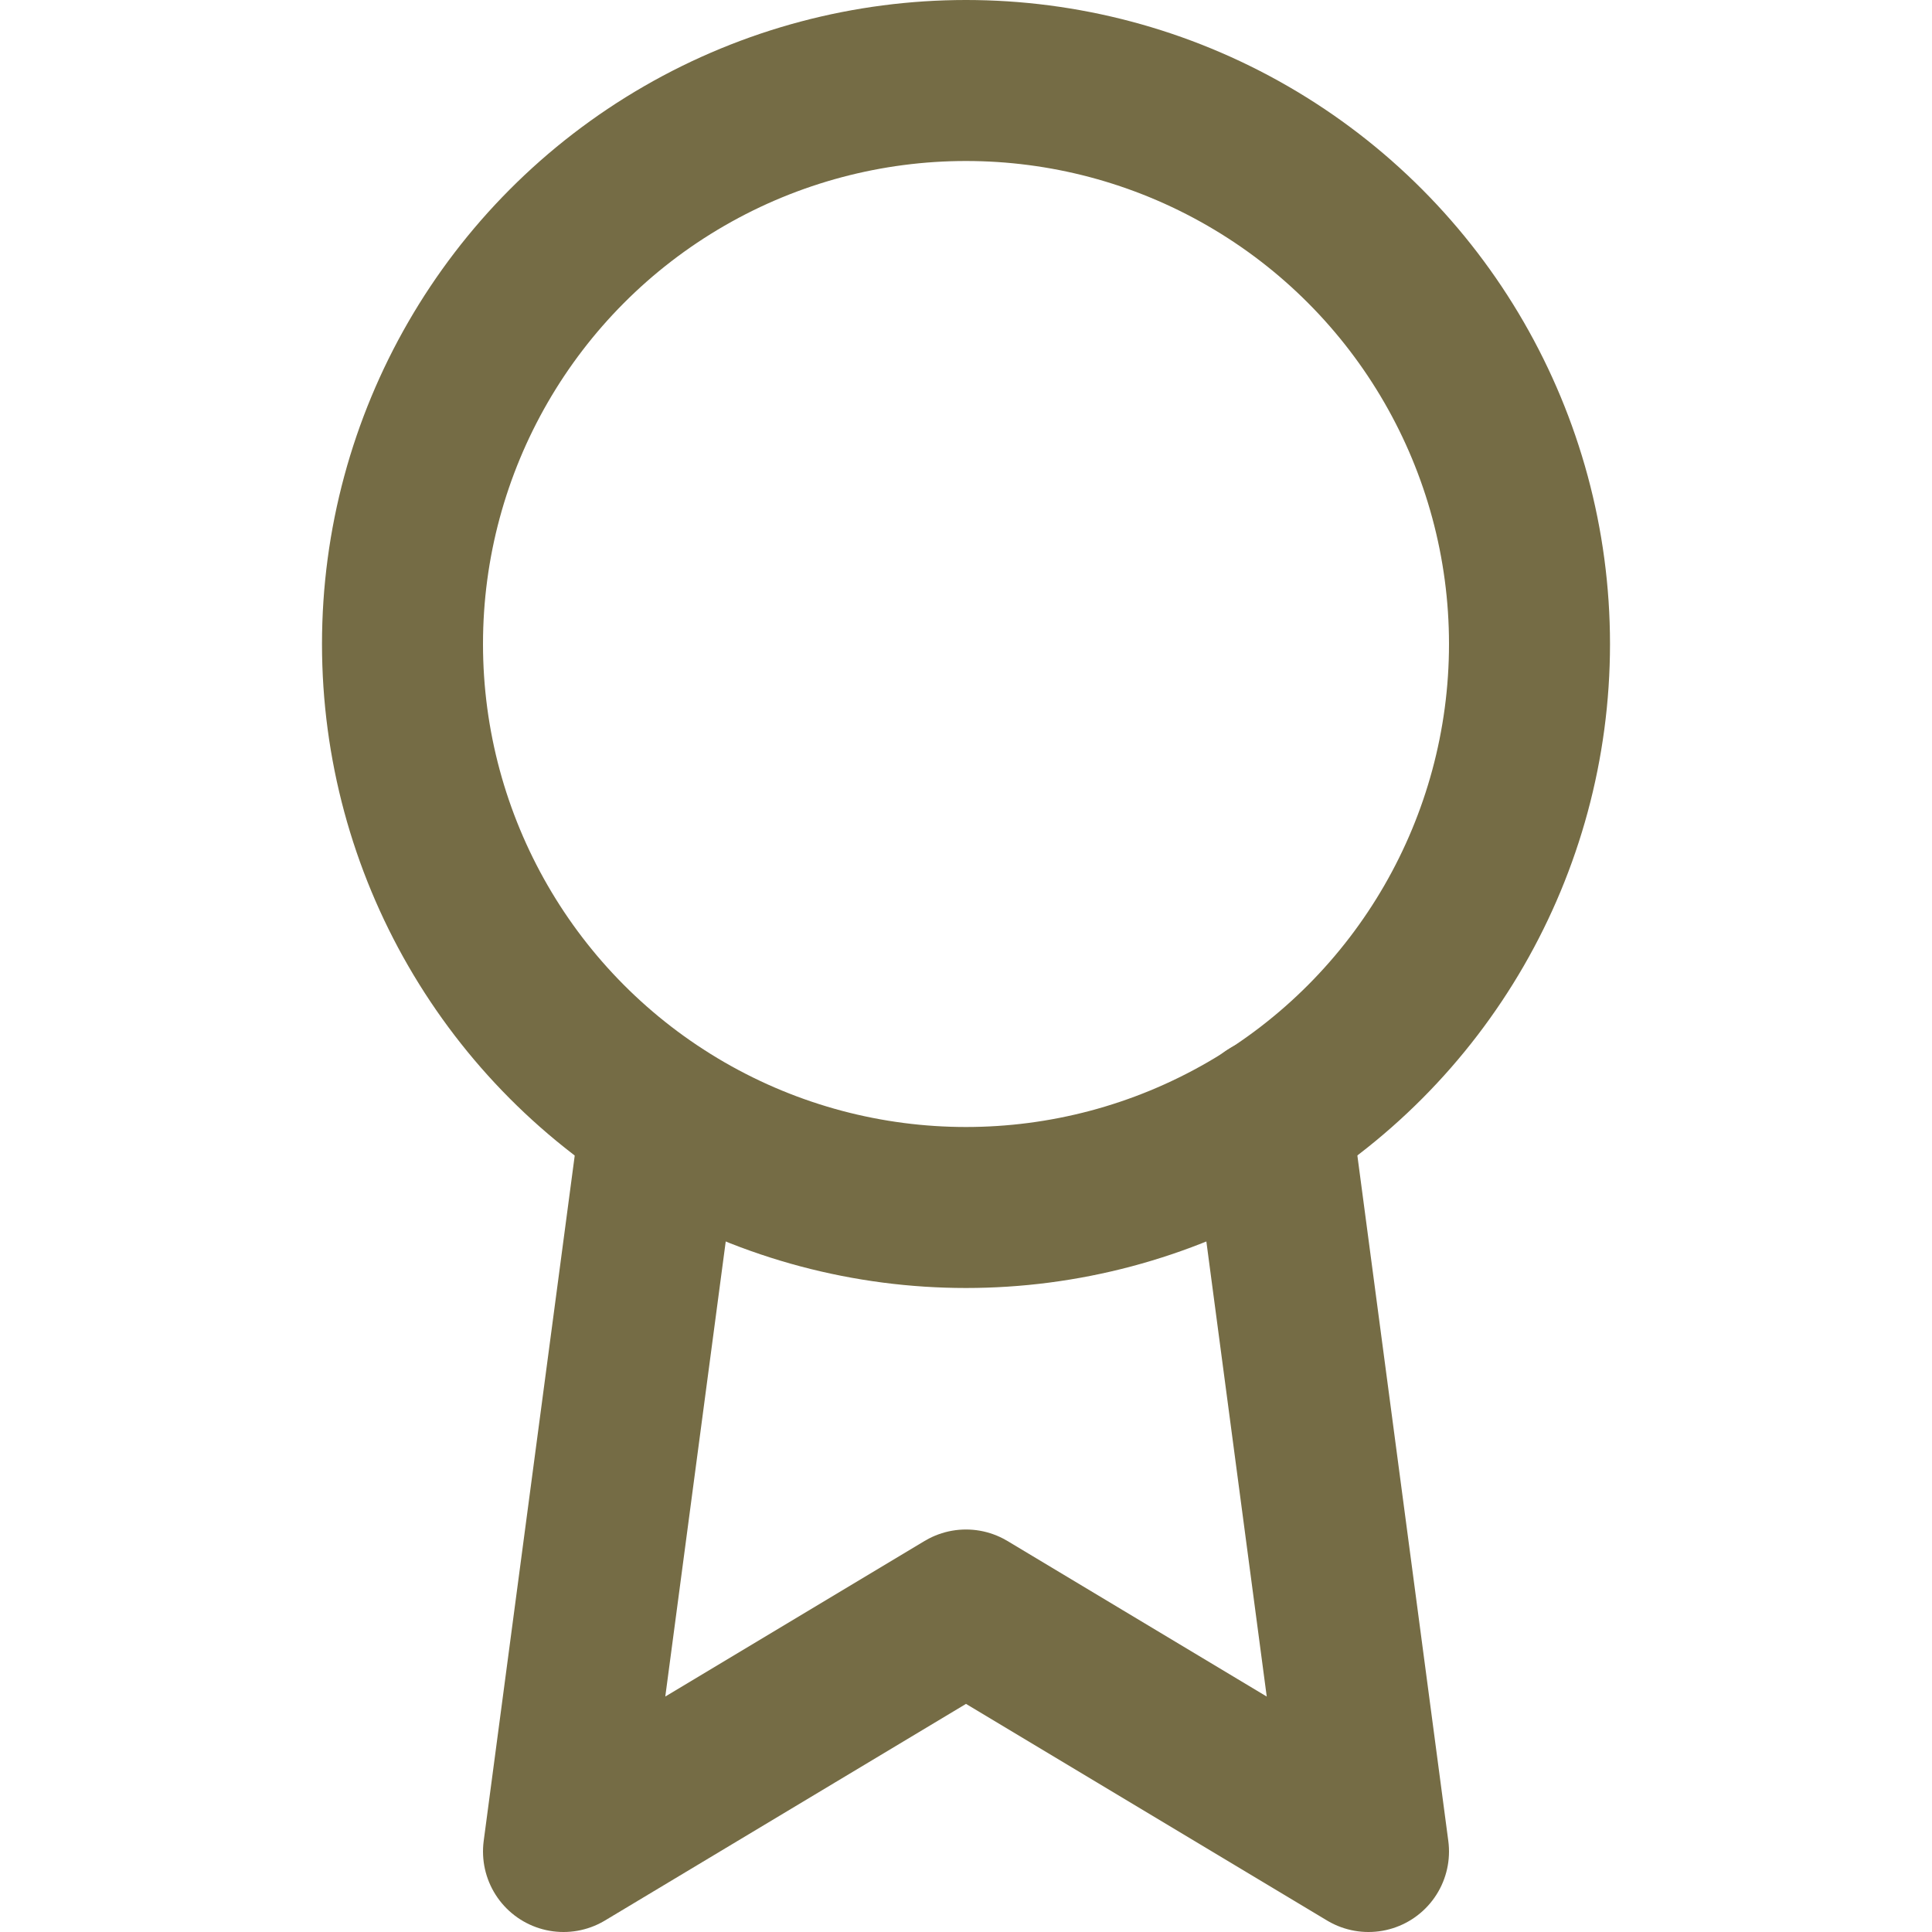 <svg xmlns="http://www.w3.org/2000/svg" width="24" height="24" viewBox="0 0 24 24" fill="none" stroke="rgb(117, 108, 69)" stroke-width="2" stroke-linecap="round" stroke-linejoin="round" class="feather feather-award"><circle cx="12" cy="8" r="7"></circle><polyline points="8.21 13.89 7 23 12 20 17 23 15.79 13.88"></polyline></svg>